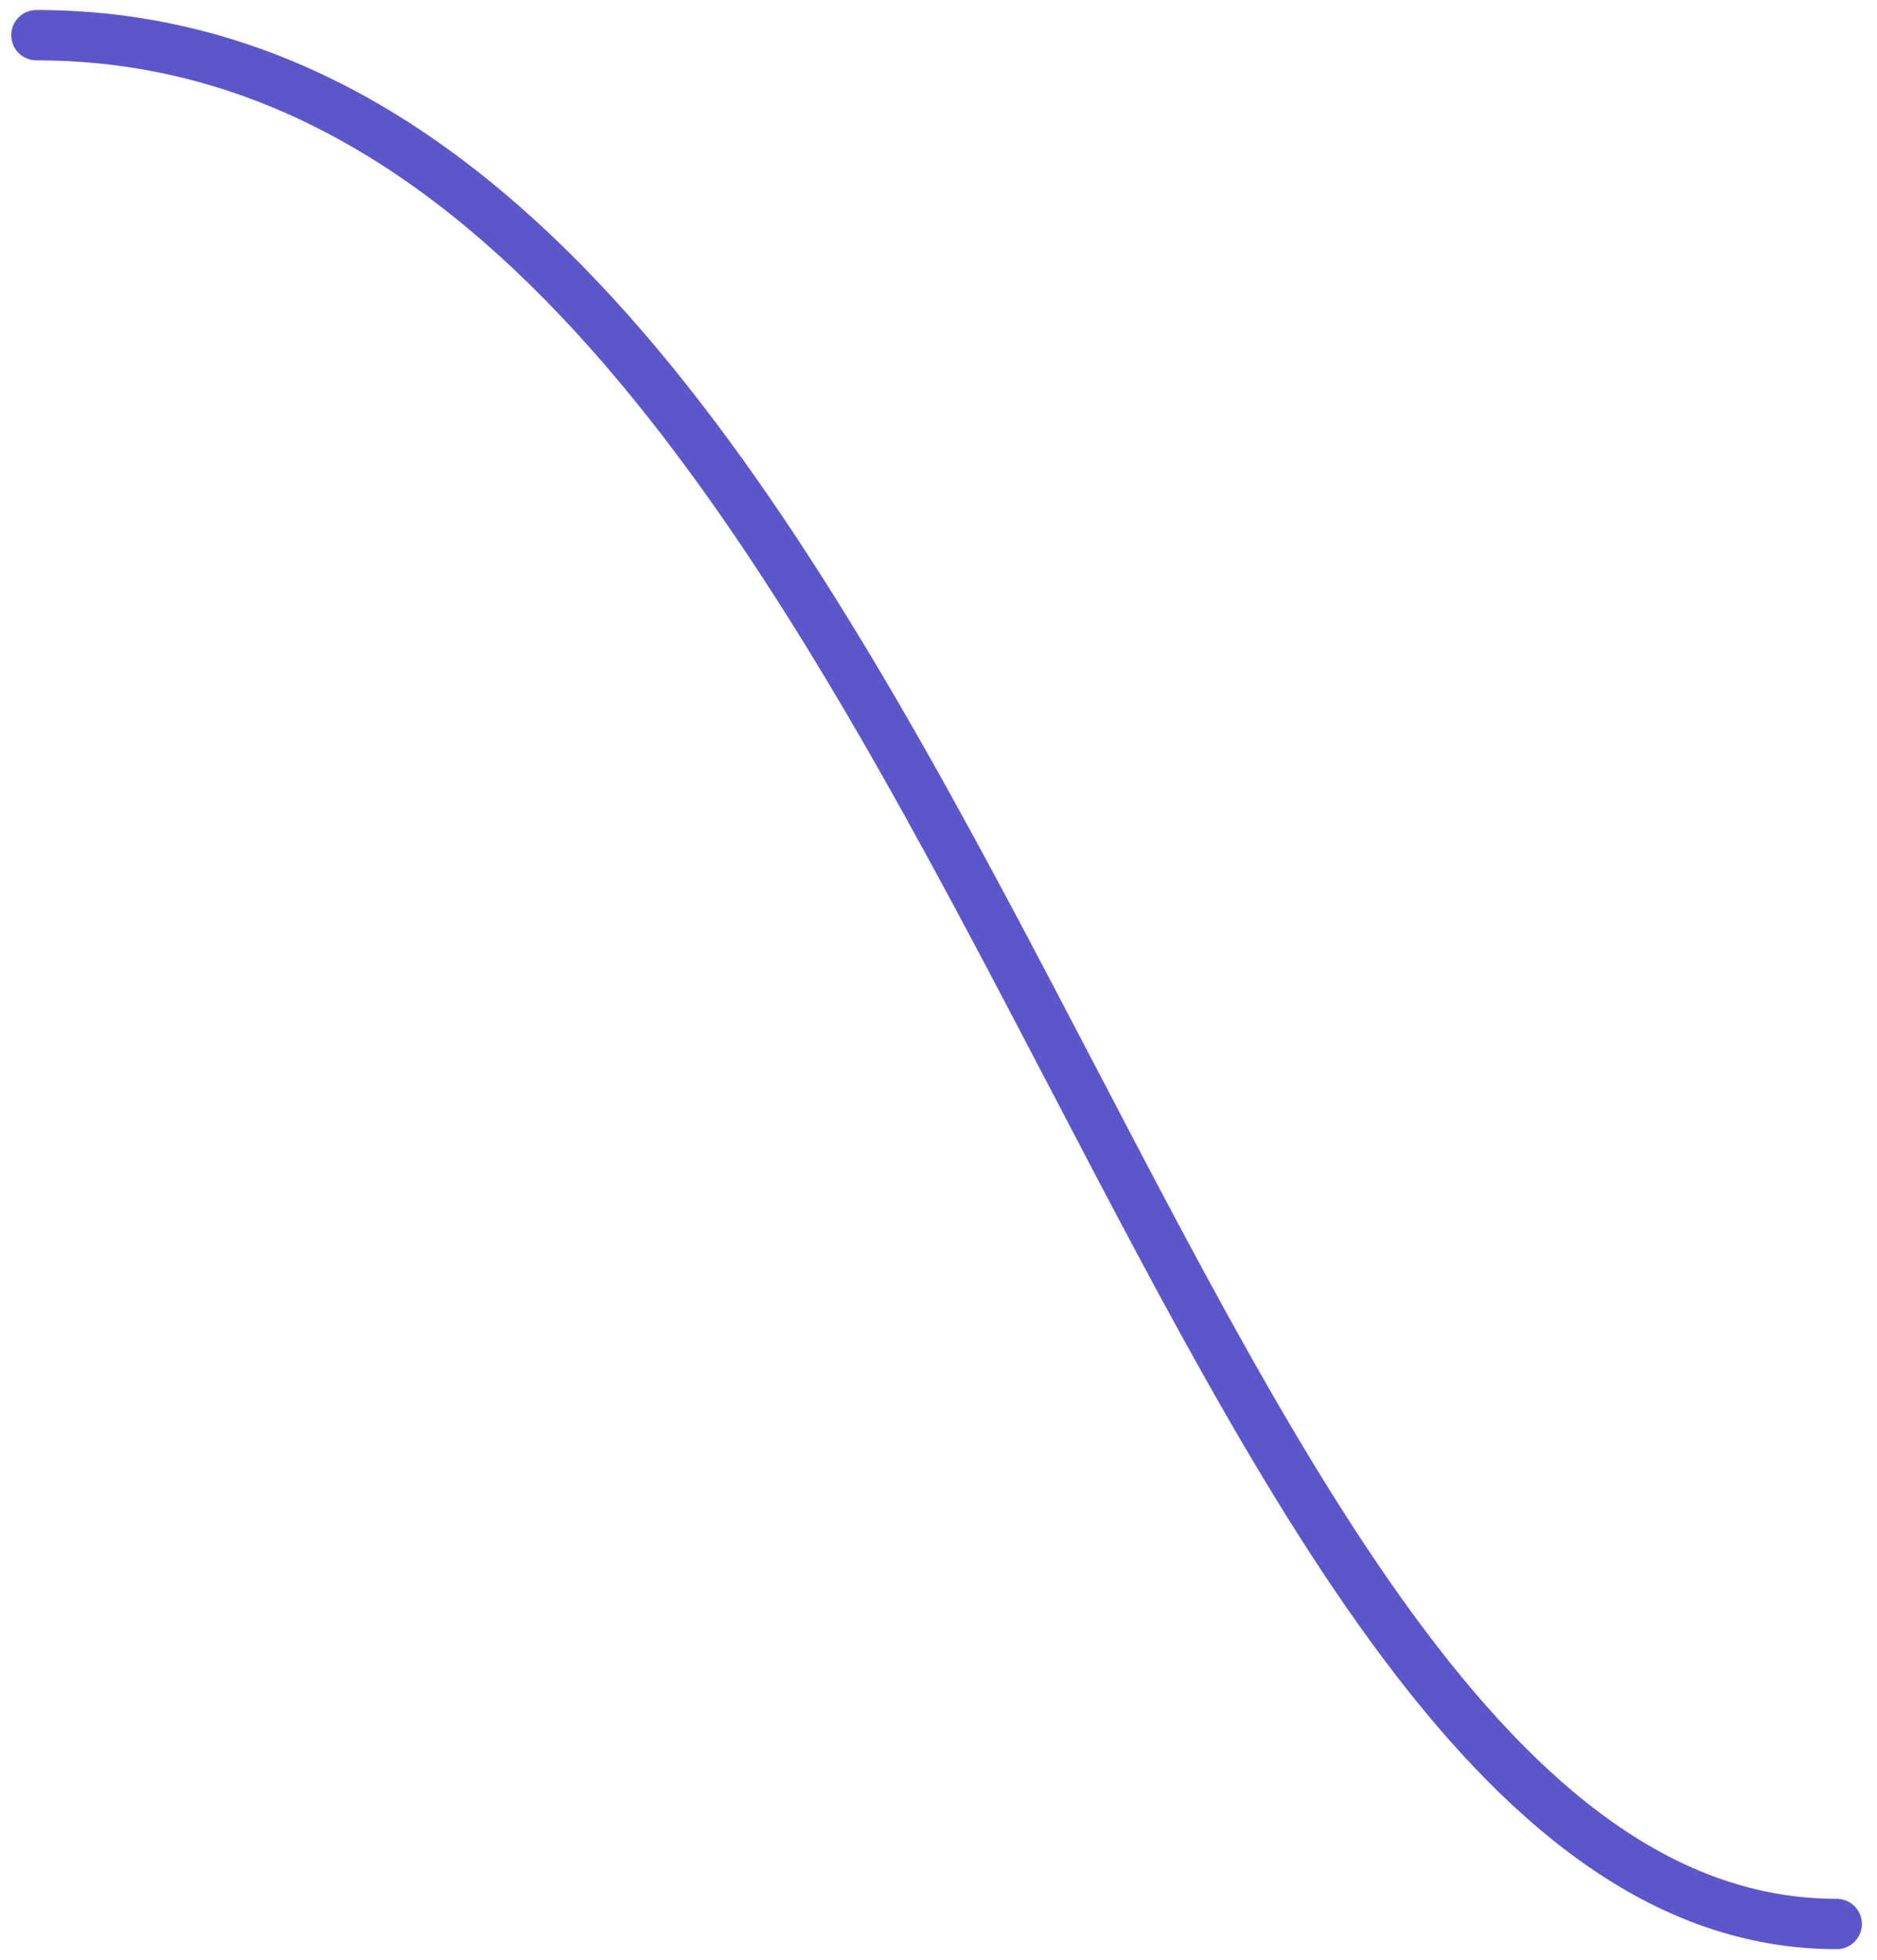 <svg fill="none" height="119" viewBox="0 0 114 119" width="114" xmlns="http://www.w3.org/2000/svg"><path d="m111.553 116.829c-42.054 0-53.523-114.693-109.341-114.693" stroke="#5b57ca" stroke-linecap="round" stroke-width="3.058"/></svg>